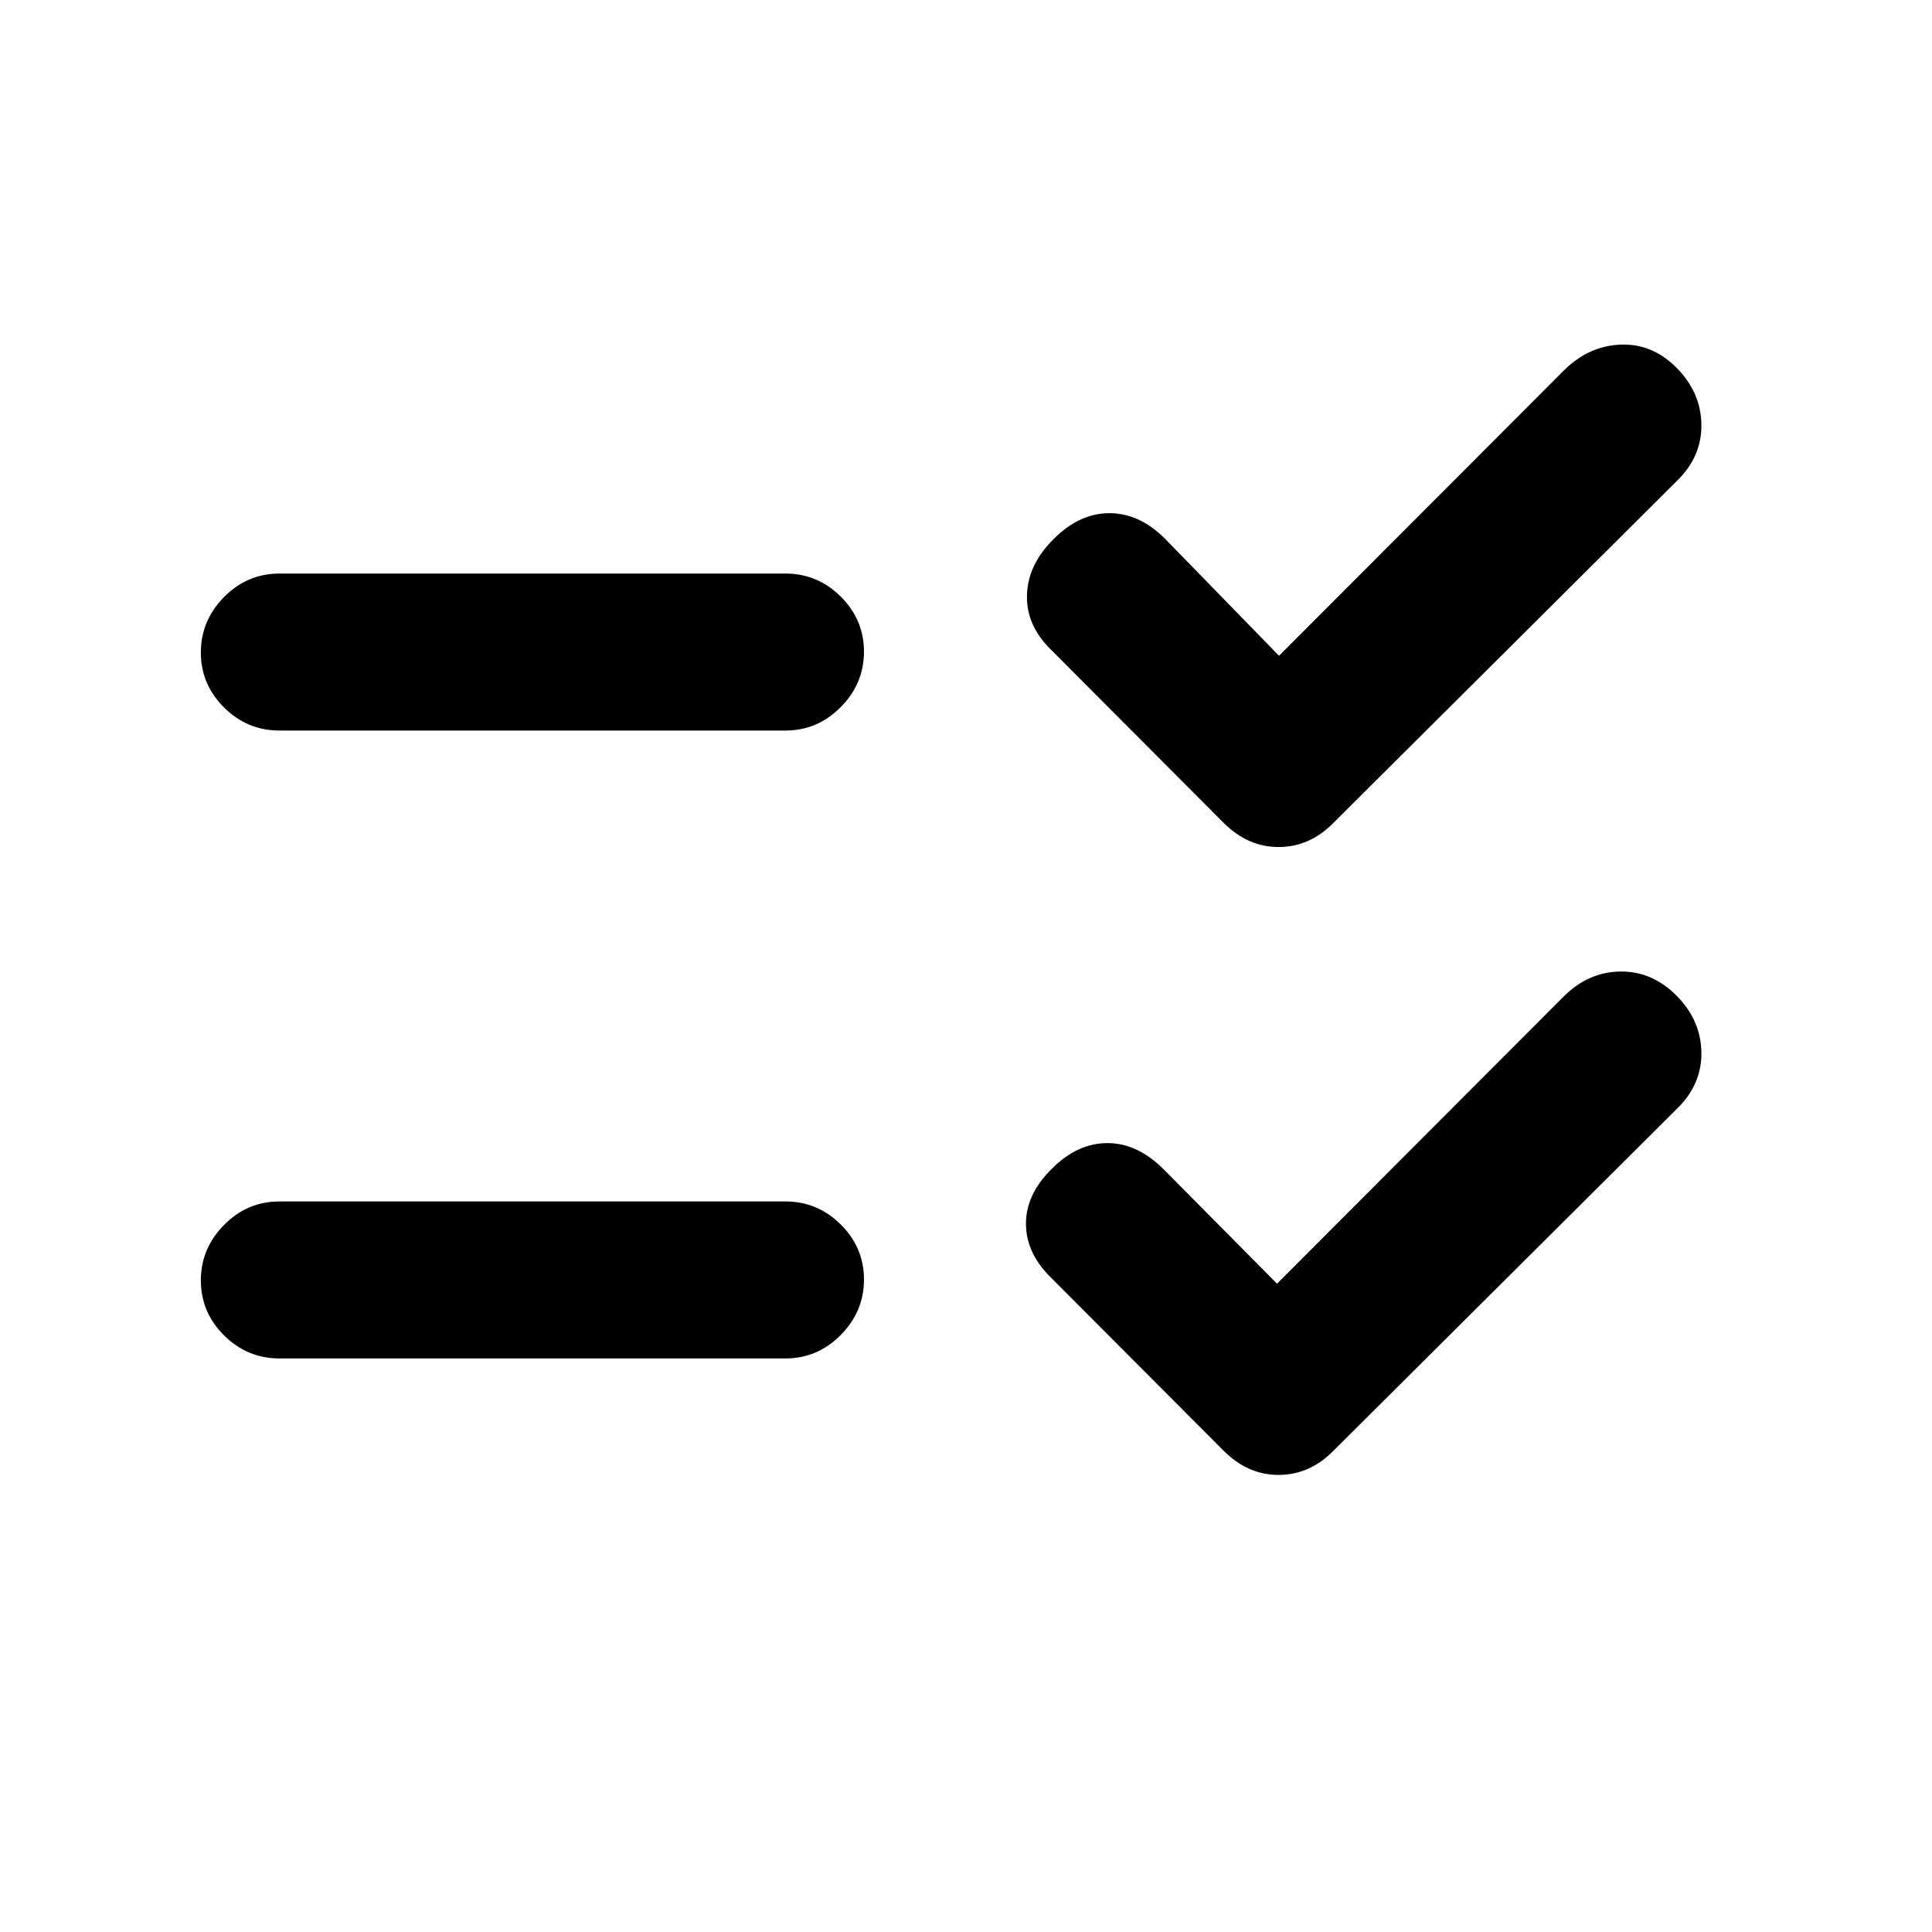 <svg xmlns="http://www.w3.org/2000/svg" height="20" viewBox="0 -960 960 960" width="20"><path d="m634.54-322.15 142.44-142.68q12.17-12.17 28.06-12.42 15.89-.25 28.07 12.04 12.17 12.29 12.3 28.39.13 16.09-12.54 28.15l-170 169.26q-11.81 12.17-27.26 12.29-15.46.12-27.63-12.05l-85.76-86Q509.8-337.35 509.8-352q0-14.65 12.92-27.33Q535.39-392 550.29-392q14.91 0 27.9 13l56.35 56.85Zm1-312 141.44-141.68q12.17-12.17 28.06-12.92 15.89-.75 28.07 11.54 12.17 12.29 12.3 28.39.13 16.09-12.54 28.15l-170 169.26q-11.81 12.17-27.26 12.29-15.46.12-27.63-12.05l-85.76-86q-12.42-12.18-11.92-27.33.5-15.15 13.42-27.83Q536.39-705 551.29-705q14.91 0 27.58 12.67l56.67 58.18ZM138.8-285q-15.95 0-27.47-11.46-11.53-11.47-11.53-27.33 0-15.86 11.53-27.54Q122.85-363 138.8-363h251.5q15.96 0 27.48 11.46 11.52 11.47 11.52 27.33 0 15.86-11.52 27.54Q406.26-285 390.3-285H138.8Zm0-312q-15.95 0-27.47-11.46-11.53-11.47-11.53-27.33 0-15.86 11.53-27.54Q122.85-675 138.8-675h251.5q15.96 0 27.48 11.46 11.52 11.47 11.52 27.33 0 15.86-11.52 27.54Q406.26-597 390.3-597H138.8Z"/></svg>